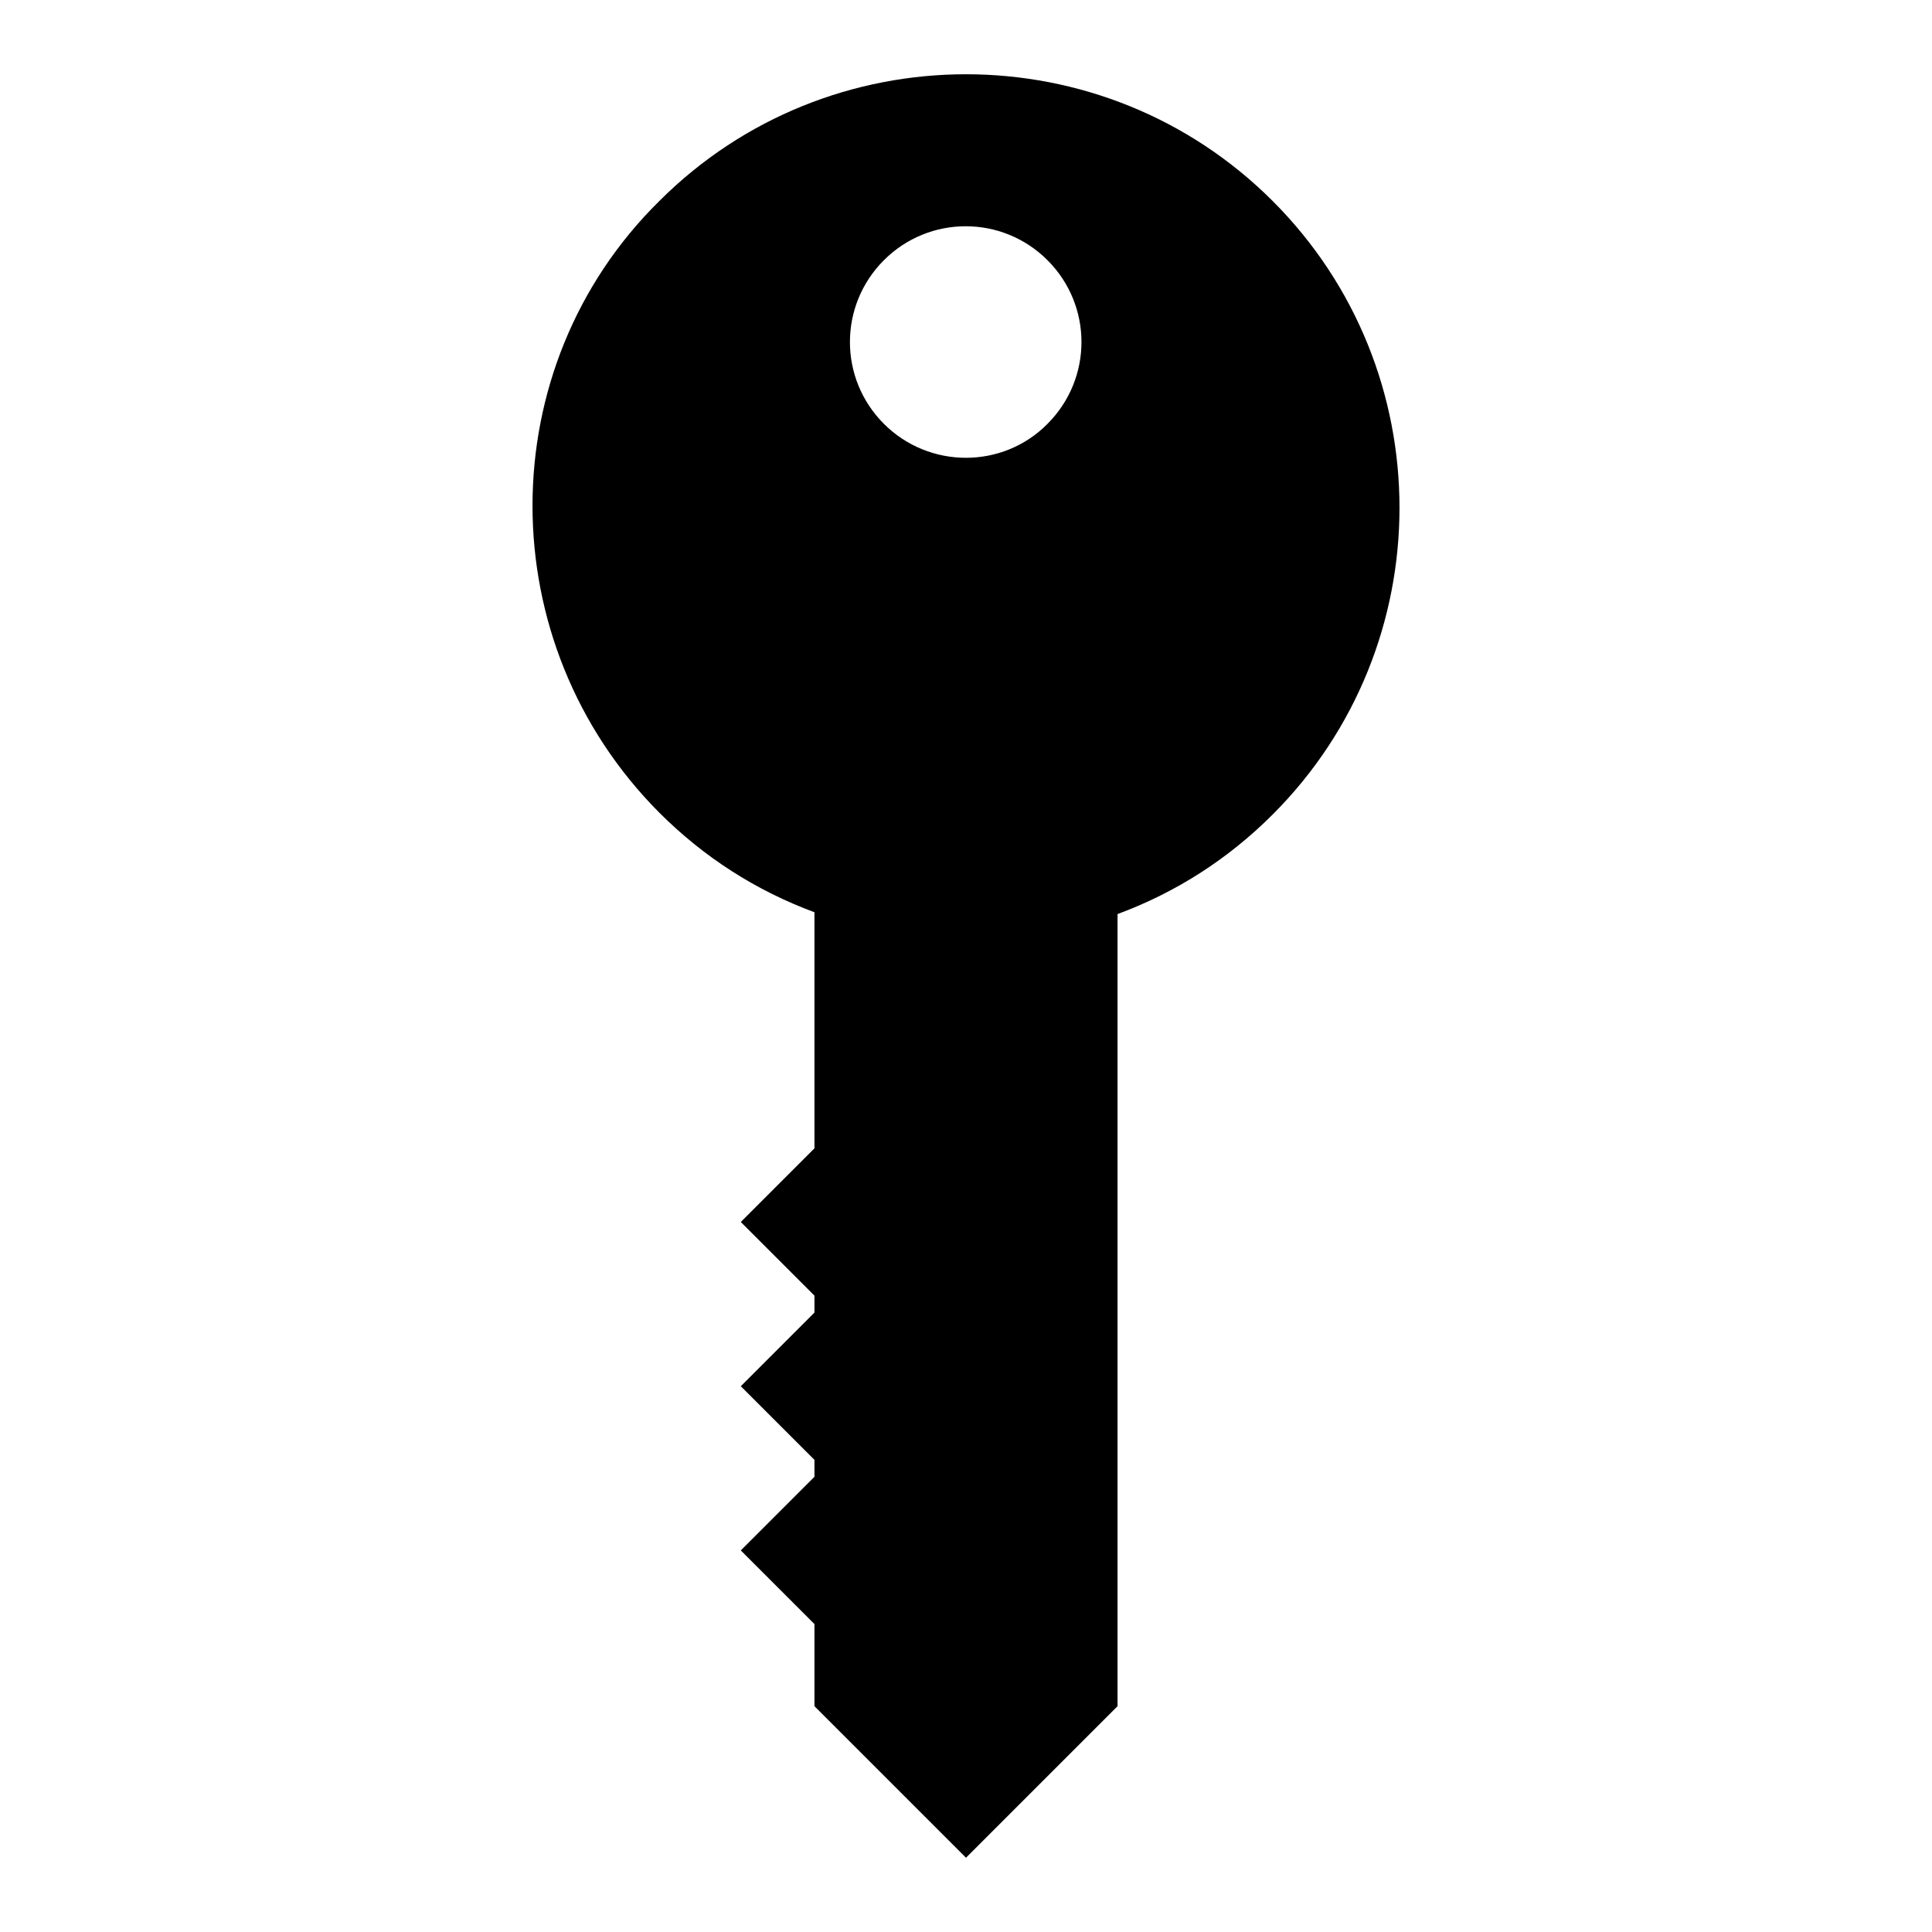 <?xml version="1.0" encoding="utf-8"?>
<svg width="32px" height="32px" viewBox="-50 51 32 32">
<path d="M-39.08,64.46c0.74,0.74,1.6,1.29,2.57,1.65v3.91l-1.22,1.22l1.22,1.22v0.28l-1.22,1.22l1.22,1.22v0.28l-1.22,1.22
	l1.22,1.22v1.36l2.51,2.51l2.51-2.51V66.14c0.97-0.36,1.83-0.91,2.57-1.65c2.8-2.8,2.8-7.36,0-10.16c-2.8-2.8-7.36-2.8-10.16,0
	C-41.88,57.09-41.88,61.65-39.08,64.46z M-35.36,58.02c-0.75-0.75-0.75-1.96,0-2.71s1.96-0.75,2.71,0s0.75,1.96,0,2.71
	C-33.39,58.77-34.61,58.77-35.36,58.02z"/>
</svg>
